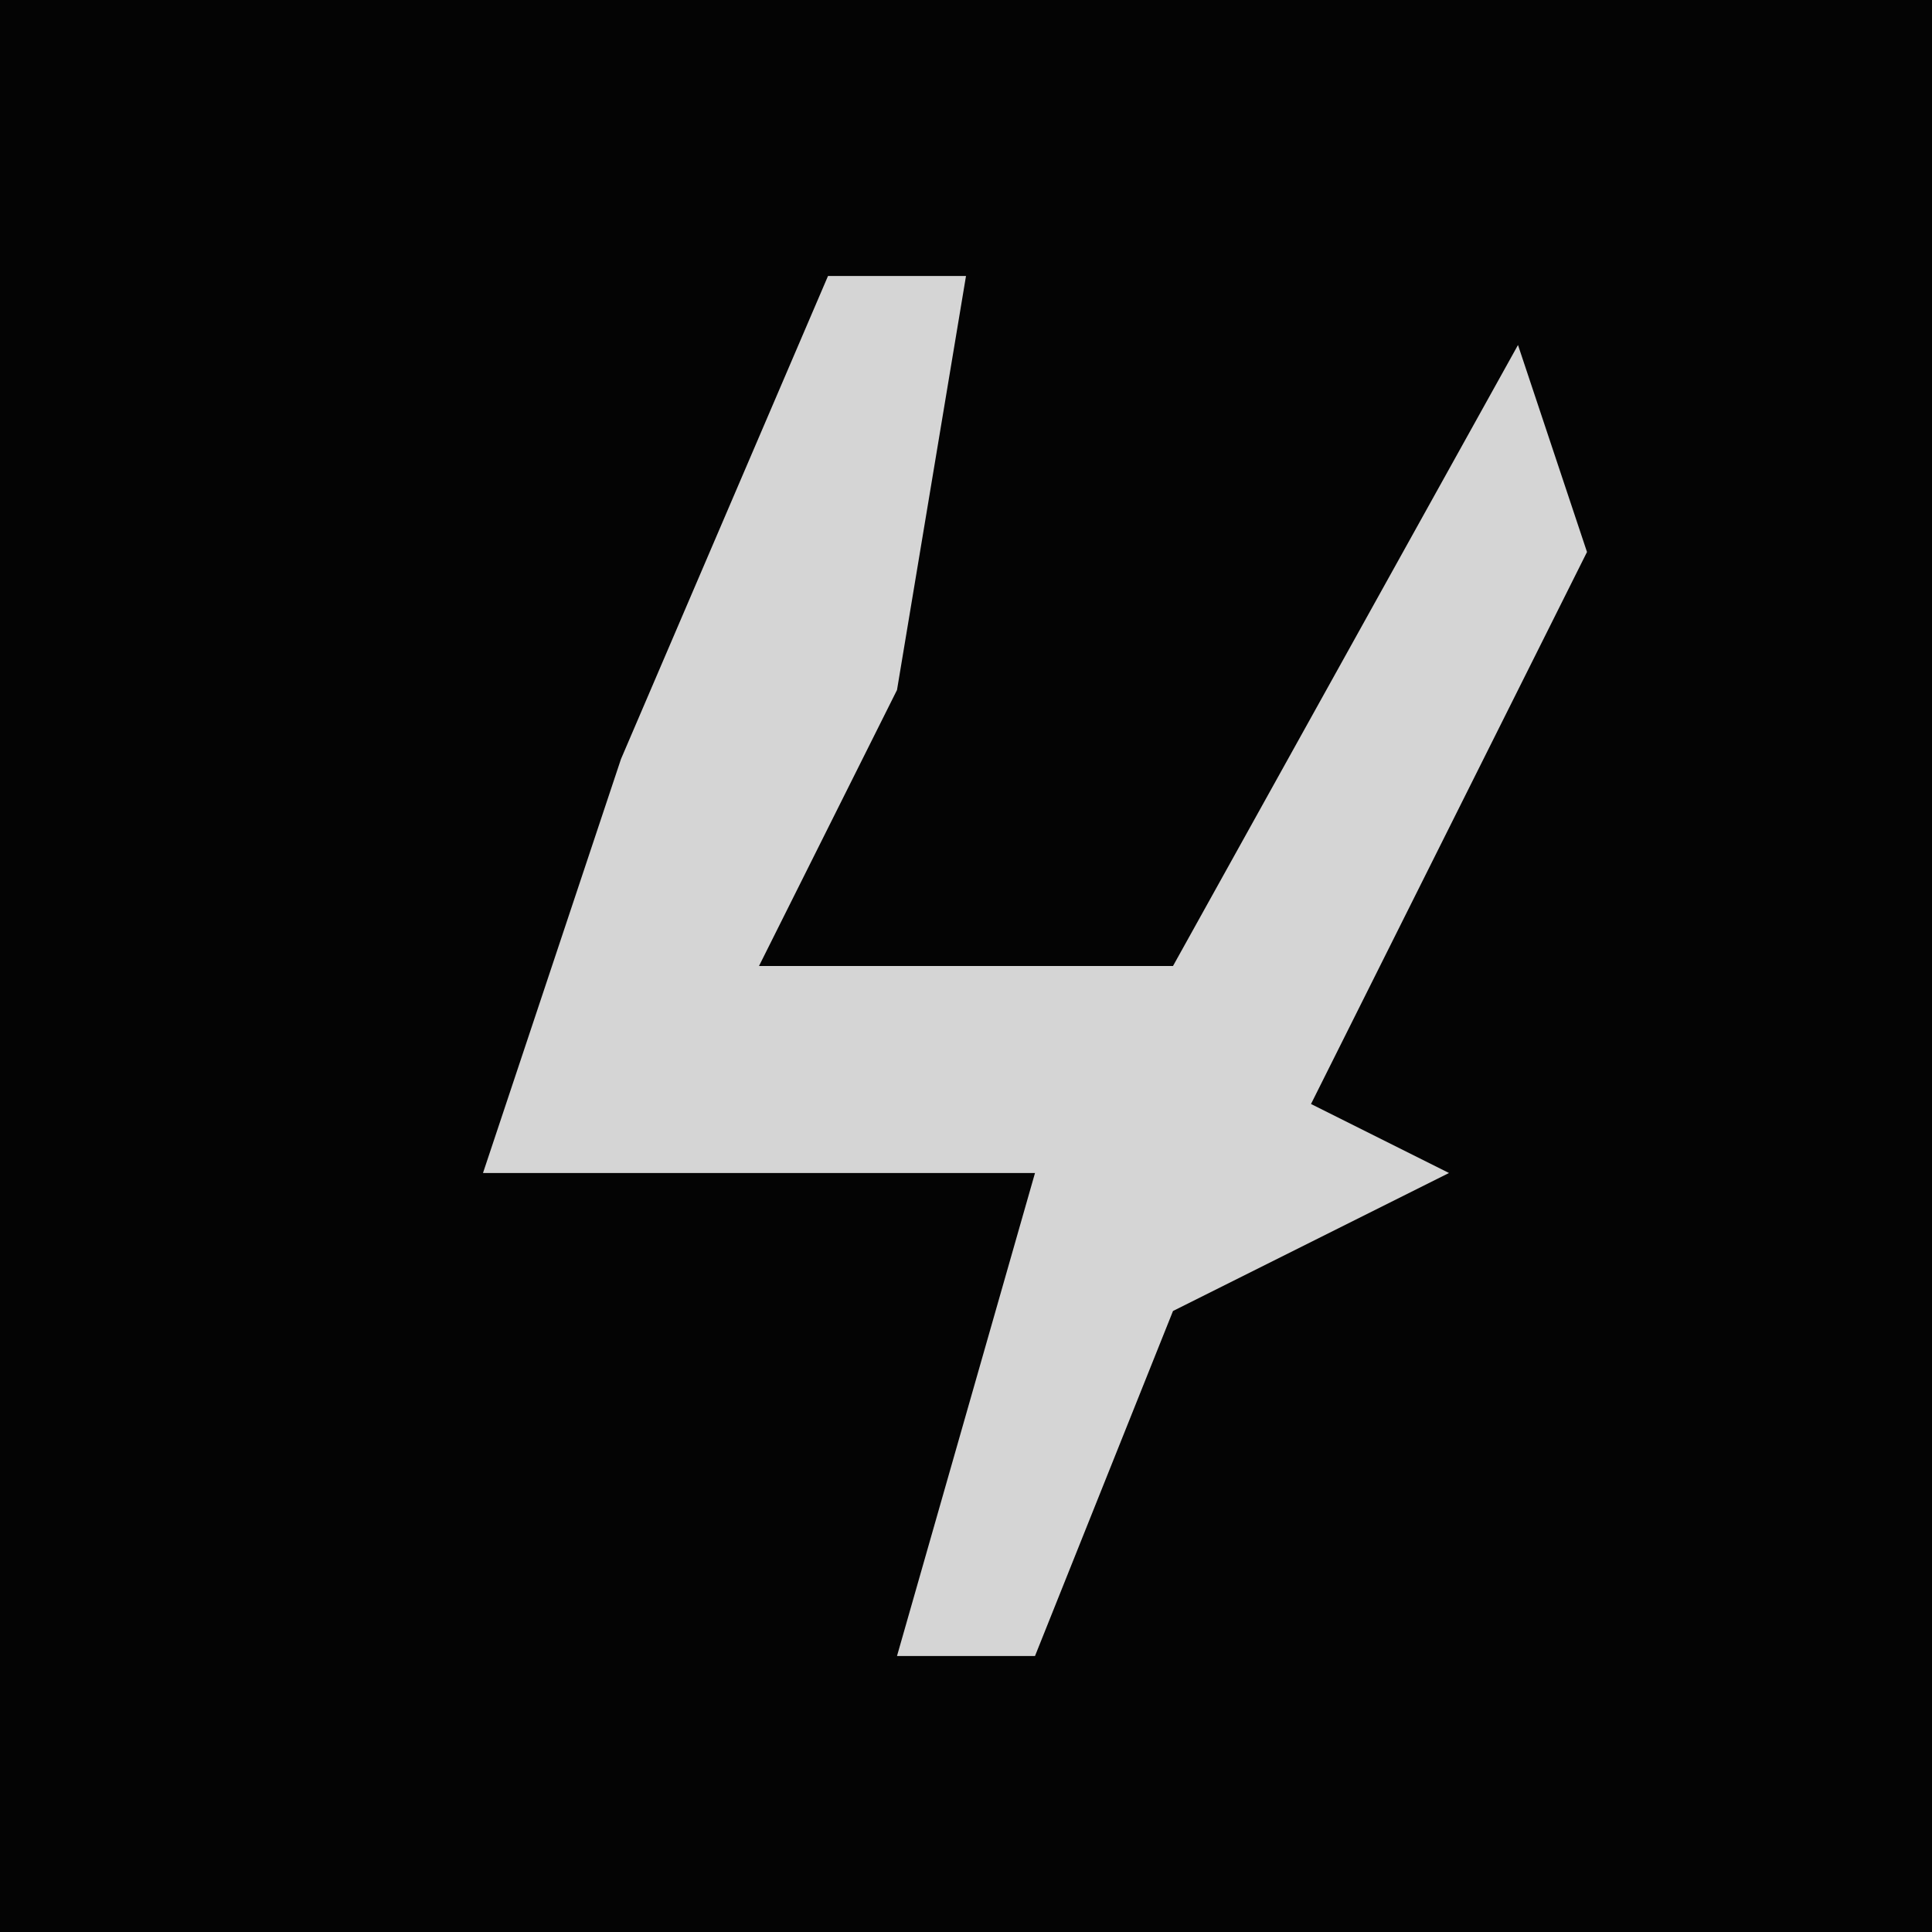 <?xml version="1.0" encoding="UTF-8"?>
<svg version="1.1" xmlns="http://www.w3.org/2000/svg" width="28" height="28">
<path d="M0,0 L28,0 L28,28 L0,28 Z " fill="#040404" transform="translate(0,0)"/>
<path d="M0,0 L2,0 L1,6 L-1,10 L5,10 L10,1 L11,4 L7,12 L9,13 L5,15 L3,20 L1,20 L3,13 L-5,13 L-3,7 Z " fill="#D5D5D5" transform="translate(12,4)"/>
</svg>
